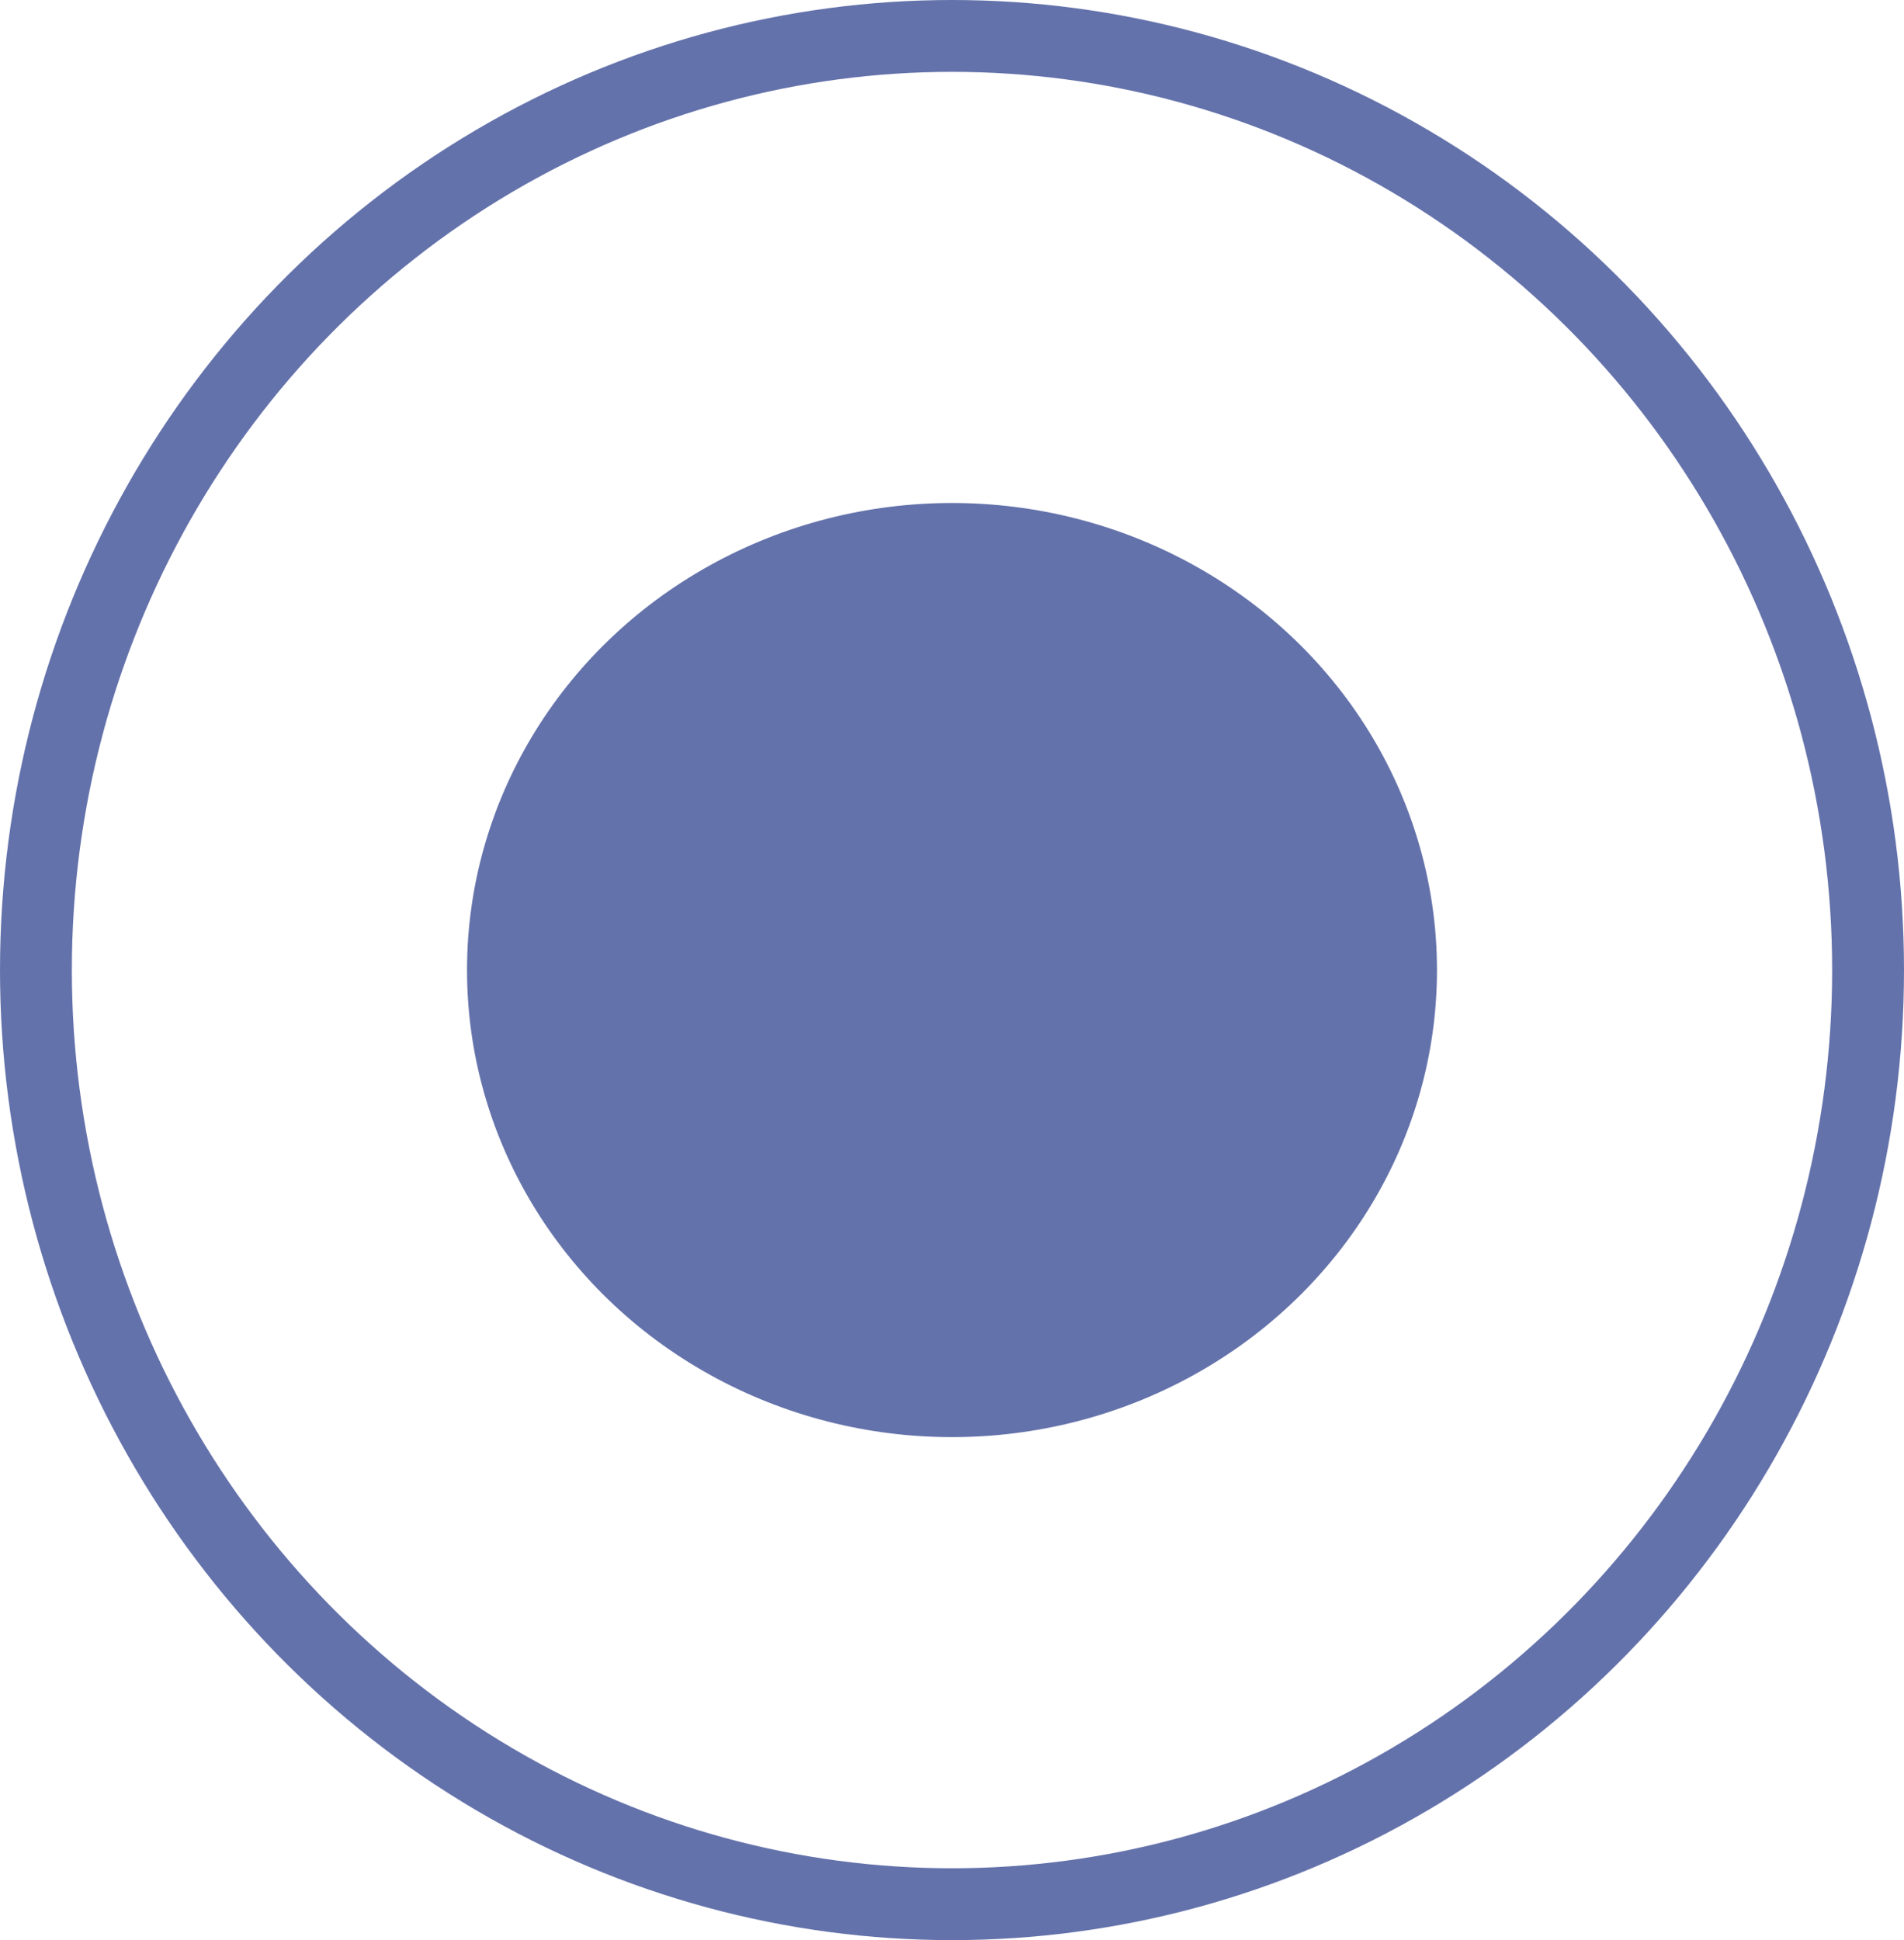 <svg xmlns="http://www.w3.org/2000/svg" width="53" height="54" viewBox="0 0 53 54">
  <g id="그룹_1219" data-name="그룹 1219" transform="translate(-744 -889)">
    <g id="타원_15" data-name="타원 15" transform="translate(744 889)" fill="none" stroke="#6472ab" stroke-width="2">
      <ellipse cx="26.5" cy="27" rx="26.5" ry="27" stroke="none"/>
      <ellipse cx="26.5" cy="27" rx="25.5" ry="26" fill="none"/>
    </g>
    <ellipse id="타원_16" data-name="타원 16" cx="13.5" cy="13" rx="13.5" ry="13" transform="translate(757 903)" fill="#6472ab"/>
  </g>
</svg>

